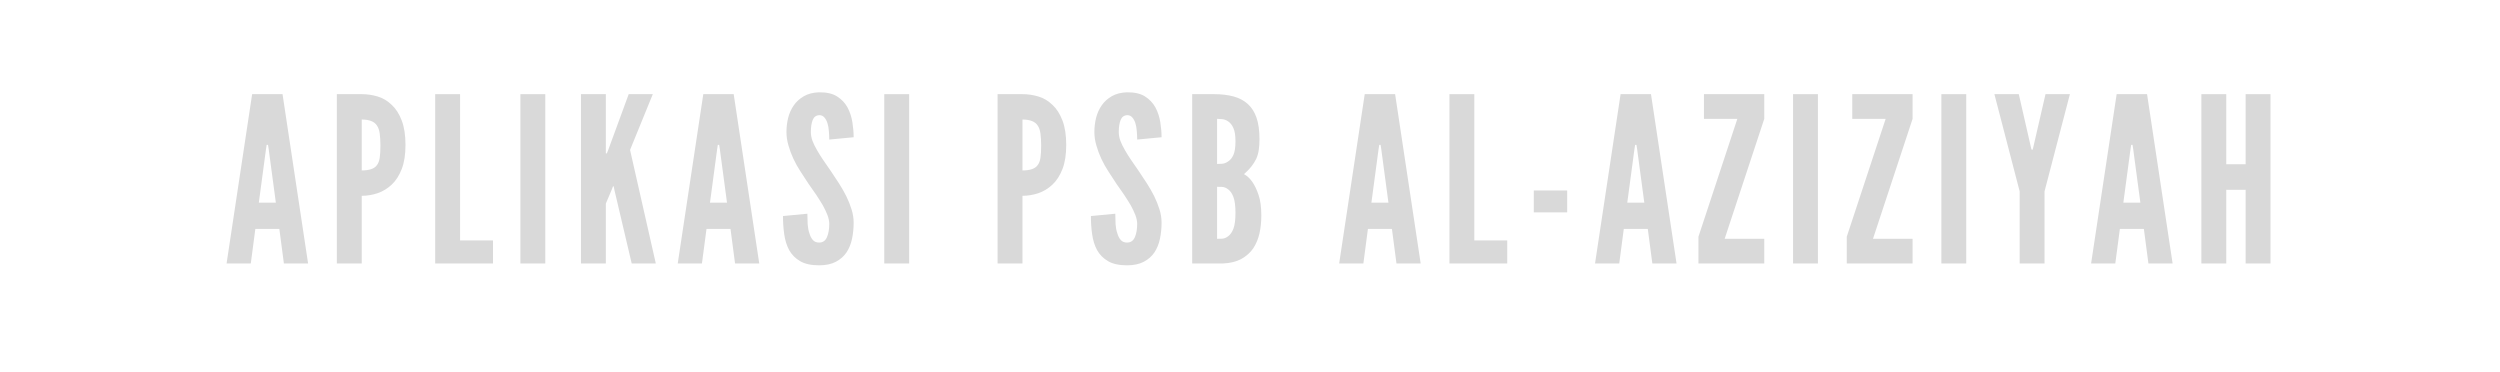 <svg xmlns="http://www.w3.org/2000/svg" xmlns:xlink="http://www.w3.org/1999/xlink" width="538" zoomAndPan="magnify" viewBox="0 0 403.5 60" height="80" preserveAspectRatio="xMidYMid meet" version="1.0"><defs><g/></defs><g fill="#d9d9d9" fill-opacity="1"><g transform="translate(36.195, 42.525)"><g><path d="M 0.375 0 L 4.281 0 L 5.016 -5.578 L 8.891 -5.578 L 9.625 0 L 13.531 0 L 9.406 -27.328 L 4.5 -27.328 Z M 7.172 -18.438 L 8.328 -9.812 L 5.578 -9.812 L 6.734 -18.438 L 6.844 -19.141 L 7.062 -19.141 Z M 7.172 -18.438 "/></g></g></g><g fill="#d9d9d9" fill-opacity="1"><g transform="translate(52.884, 42.525)"><g><path d="M 1.484 -27.328 L 1.484 0 L 5.5 0 L 5.5 -10.922 C 6.363 -10.922 7.219 -11.062 8.062 -11.344 C 8.906 -11.633 9.66 -12.094 10.328 -12.719 C 11.004 -13.352 11.547 -14.191 11.953 -15.234 C 12.359 -16.273 12.562 -17.578 12.562 -19.141 C 12.562 -20.703 12.359 -22.016 11.953 -23.078 C 11.547 -24.148 11.004 -24.992 10.328 -25.609 C 9.66 -26.254 8.906 -26.703 8.062 -26.953 C 7.219 -27.203 6.363 -27.328 5.5 -27.328 Z M 5.5 -15.016 L 5.5 -23.234 C 6.719 -23.234 7.535 -22.91 7.953 -22.266 C 8.18 -21.941 8.332 -21.504 8.406 -20.953 C 8.477 -20.41 8.516 -19.758 8.516 -19 C 8.516 -18.227 8.477 -17.586 8.406 -17.078 C 8.332 -16.566 8.18 -16.164 7.953 -15.875 C 7.555 -15.301 6.738 -15.016 5.5 -15.016 Z M 5.5 -15.016 "/></g></g></g><g fill="#d9d9d9" fill-opacity="1"><g transform="translate(68.756, 42.525)"><g><path d="M 1.484 -27.328 L 1.484 0 L 10.812 0 L 10.812 -3.719 L 5.5 -3.719 L 5.5 -27.328 Z M 1.484 -27.328 "/></g></g></g><g fill="#d9d9d9" fill-opacity="1"><g transform="translate(82.509, 42.525)"><g><path d="M 1.484 -27.328 L 1.484 0 L 5.5 0 L 5.5 -27.328 Z M 1.484 -27.328 "/></g></g></g><g fill="#d9d9d9" fill-opacity="1"><g transform="translate(92.285, 42.525)"><g><path d="M 5.5 -27.328 L 1.484 -27.328 L 1.484 0 L 5.5 0 L 5.5 -9.672 L 6.438 -11.891 L 6.656 -12.453 L 6.766 -12.453 L 6.875 -11.891 L 9.672 0 L 13.562 0 L 9.406 -18.328 L 13.078 -27.328 L 9.188 -27.328 L 5.844 -18.219 L 5.656 -17.766 L 5.5 -17.766 Z M 5.5 -27.328 "/></g></g></g><g fill="#d9d9d9" fill-opacity="1"><g transform="translate(109.012, 42.525)"><g><path d="M 0.375 0 L 4.281 0 L 5.016 -5.578 L 8.891 -5.578 L 9.625 0 L 13.531 0 L 9.406 -27.328 L 4.5 -27.328 Z M 7.172 -18.438 L 8.328 -9.812 L 5.578 -9.812 L 6.734 -18.438 L 6.844 -19.141 L 7.062 -19.141 Z M 7.172 -18.438 "/></g></g></g><g fill="#d9d9d9" fill-opacity="1"><g transform="translate(125.701, 42.525)"><g><path d="M 8.141 -20 L 12.078 -20.375 C 12.078 -21.133 12.008 -21.941 11.875 -22.797 C 11.738 -23.66 11.473 -24.461 11.078 -25.203 C 10.68 -25.922 10.117 -26.508 9.391 -26.969 C 8.66 -27.426 7.688 -27.645 6.469 -27.625 C 5.531 -27.594 4.723 -27.383 4.047 -27 C 3.379 -26.613 2.836 -26.125 2.422 -25.531 C 1.992 -24.914 1.688 -24.227 1.5 -23.469 C 1.32 -22.719 1.234 -21.969 1.234 -21.219 C 1.234 -20.477 1.344 -19.75 1.562 -19.031 C 1.957 -17.613 2.613 -16.203 3.531 -14.797 C 3.977 -14.098 4.41 -13.438 4.828 -12.812 C 5.254 -12.195 5.664 -11.609 6.062 -11.047 C 6.258 -10.766 6.438 -10.488 6.594 -10.219 C 6.758 -9.945 6.926 -9.676 7.094 -9.406 C 7.395 -8.863 7.645 -8.336 7.844 -7.828 C 8.039 -7.316 8.141 -6.836 8.141 -6.391 C 8.141 -5.523 8.016 -4.805 7.766 -4.234 C 7.516 -3.66 7.094 -3.375 6.5 -3.375 C 6.082 -3.375 5.75 -3.508 5.5 -3.781 C 5.25 -4.062 5.062 -4.426 4.938 -4.875 C 4.789 -5.289 4.695 -5.773 4.656 -6.328 C 4.625 -6.891 4.609 -7.457 4.609 -8.031 L 0.672 -7.656 C 0.672 -6.645 0.738 -5.66 0.875 -4.703 C 1.008 -3.742 1.273 -2.895 1.672 -2.156 C 2.086 -1.414 2.676 -0.82 3.438 -0.375 C 4.195 0.07 5.219 0.297 6.5 0.297 C 7.594 0.297 8.5 0.102 9.219 -0.281 C 9.938 -0.664 10.504 -1.164 10.922 -1.781 C 11.348 -2.426 11.645 -3.156 11.812 -3.969 C 11.988 -4.789 12.078 -5.66 12.078 -6.578 C 12.078 -7.316 11.961 -8.039 11.734 -8.75 C 11.516 -9.457 11.234 -10.16 10.891 -10.859 C 10.547 -11.547 10.148 -12.238 9.703 -12.938 C 9.254 -13.633 8.797 -14.328 8.328 -15.016 C 7.93 -15.586 7.547 -16.145 7.172 -16.688 C 6.797 -17.238 6.461 -17.77 6.172 -18.281 C 5.867 -18.801 5.625 -19.301 5.438 -19.781 C 5.258 -20.27 5.172 -20.75 5.172 -21.219 C 5.172 -22.02 5.27 -22.664 5.469 -23.156 C 5.664 -23.656 6.023 -23.914 6.547 -23.938 C 6.867 -23.938 7.133 -23.816 7.344 -23.578 C 7.551 -23.348 7.719 -23.047 7.844 -22.672 C 7.969 -22.273 8.047 -21.844 8.078 -21.375 C 8.117 -20.906 8.141 -20.445 8.141 -20 Z M 8.141 -20 "/></g></g></g><g fill="#d9d9d9" fill-opacity="1"><g transform="translate(141.238, 42.525)"><g><path d="M 1.484 -27.328 L 1.484 0 L 5.5 0 L 5.5 -27.328 Z M 1.484 -27.328 "/></g></g></g><g fill="#d9d9d9" fill-opacity="1"><g transform="translate(151.015, 42.525)"><g/></g></g><g fill="#d9d9d9" fill-opacity="1"><g transform="translate(159.527, 42.525)"><g><path d="M 1.484 -27.328 L 1.484 0 L 5.5 0 L 5.5 -10.922 C 6.363 -10.922 7.219 -11.062 8.062 -11.344 C 8.906 -11.633 9.66 -12.094 10.328 -12.719 C 11.004 -13.352 11.547 -14.191 11.953 -15.234 C 12.359 -16.273 12.562 -17.578 12.562 -19.141 C 12.562 -20.703 12.359 -22.016 11.953 -23.078 C 11.547 -24.148 11.004 -24.992 10.328 -25.609 C 9.66 -26.254 8.906 -26.703 8.062 -26.953 C 7.219 -27.203 6.363 -27.328 5.5 -27.328 Z M 5.5 -15.016 L 5.5 -23.234 C 6.719 -23.234 7.535 -22.91 7.953 -22.266 C 8.18 -21.941 8.332 -21.504 8.406 -20.953 C 8.477 -20.41 8.516 -19.758 8.516 -19 C 8.516 -18.227 8.477 -17.586 8.406 -17.078 C 8.332 -16.566 8.18 -16.164 7.953 -15.875 C 7.555 -15.301 6.738 -15.016 5.5 -15.016 Z M 5.5 -15.016 "/></g></g></g><g fill="#d9d9d9" fill-opacity="1"><g transform="translate(175.399, 42.525)"><g><path d="M 8.141 -20 L 12.078 -20.375 C 12.078 -21.133 12.008 -21.941 11.875 -22.797 C 11.738 -23.66 11.473 -24.461 11.078 -25.203 C 10.68 -25.922 10.117 -26.508 9.391 -26.969 C 8.66 -27.426 7.688 -27.645 6.469 -27.625 C 5.531 -27.594 4.723 -27.383 4.047 -27 C 3.379 -26.613 2.836 -26.125 2.422 -25.531 C 1.992 -24.914 1.688 -24.227 1.5 -23.469 C 1.32 -22.719 1.234 -21.969 1.234 -21.219 C 1.234 -20.477 1.344 -19.75 1.562 -19.031 C 1.957 -17.613 2.613 -16.203 3.531 -14.797 C 3.977 -14.098 4.41 -13.438 4.828 -12.812 C 5.254 -12.195 5.664 -11.609 6.062 -11.047 C 6.258 -10.766 6.438 -10.488 6.594 -10.219 C 6.758 -9.945 6.926 -9.676 7.094 -9.406 C 7.395 -8.863 7.645 -8.336 7.844 -7.828 C 8.039 -7.316 8.141 -6.836 8.141 -6.391 C 8.141 -5.523 8.016 -4.805 7.766 -4.234 C 7.516 -3.66 7.094 -3.375 6.5 -3.375 C 6.082 -3.375 5.75 -3.508 5.5 -3.781 C 5.25 -4.062 5.062 -4.426 4.938 -4.875 C 4.789 -5.289 4.695 -5.773 4.656 -6.328 C 4.625 -6.891 4.609 -7.457 4.609 -8.031 L 0.672 -7.656 C 0.672 -6.645 0.738 -5.66 0.875 -4.703 C 1.008 -3.742 1.273 -2.895 1.672 -2.156 C 2.086 -1.414 2.676 -0.82 3.438 -0.375 C 4.195 0.07 5.219 0.297 6.5 0.297 C 7.594 0.297 8.5 0.102 9.219 -0.281 C 9.938 -0.664 10.504 -1.164 10.922 -1.781 C 11.348 -2.426 11.645 -3.156 11.812 -3.969 C 11.988 -4.789 12.078 -5.66 12.078 -6.578 C 12.078 -7.316 11.961 -8.039 11.734 -8.75 C 11.516 -9.457 11.234 -10.16 10.891 -10.859 C 10.547 -11.547 10.148 -12.238 9.703 -12.938 C 9.254 -13.633 8.797 -14.328 8.328 -15.016 C 7.93 -15.586 7.547 -16.145 7.172 -16.688 C 6.797 -17.238 6.461 -17.77 6.172 -18.281 C 5.867 -18.801 5.625 -19.301 5.438 -19.781 C 5.258 -20.27 5.172 -20.75 5.172 -21.219 C 5.172 -22.02 5.27 -22.664 5.469 -23.156 C 5.664 -23.656 6.023 -23.914 6.547 -23.938 C 6.867 -23.938 7.133 -23.816 7.344 -23.578 C 7.551 -23.348 7.719 -23.047 7.844 -22.672 C 7.969 -22.273 8.047 -21.844 8.078 -21.375 C 8.117 -20.906 8.141 -20.445 8.141 -20 Z M 8.141 -20 "/></g></g></g><g fill="#d9d9d9" fill-opacity="1"><g transform="translate(190.936, 42.525)"><g><path d="M 1.484 0 L 6.438 0 C 7.625 -0.051 8.617 -0.297 9.422 -0.734 C 10.223 -1.18 10.863 -1.754 11.344 -2.453 C 11.812 -3.172 12.145 -3.973 12.344 -4.859 C 12.539 -5.754 12.641 -6.711 12.641 -7.734 C 12.641 -9.117 12.488 -10.234 12.188 -11.078 C 11.625 -12.766 10.844 -13.879 9.844 -14.422 C 10.32 -14.836 10.719 -15.242 11.031 -15.641 C 11.352 -16.047 11.617 -16.469 11.828 -16.906 C 12.023 -17.352 12.16 -17.832 12.234 -18.344 C 12.305 -18.852 12.344 -19.43 12.344 -20.078 C 12.344 -21.441 12.188 -22.582 11.875 -23.5 C 11.562 -24.414 11.098 -25.156 10.484 -25.719 C 9.859 -26.289 9.086 -26.703 8.172 -26.953 C 7.254 -27.203 6.203 -27.328 5.016 -27.328 L 1.484 -27.328 Z M 5.5 -16.062 L 5.5 -23.344 C 5.676 -23.344 5.938 -23.328 6.281 -23.297 C 6.625 -23.273 6.957 -23.156 7.281 -22.938 C 7.633 -22.707 7.922 -22.344 8.141 -21.844 C 8.359 -21.352 8.469 -20.641 8.469 -19.703 C 8.469 -18.754 8.359 -18.031 8.141 -17.531 C 7.922 -17.039 7.633 -16.688 7.281 -16.469 C 6.957 -16.238 6.625 -16.113 6.281 -16.094 C 5.938 -16.07 5.676 -16.062 5.5 -16.062 Z M 5.5 -3.984 L 5.5 -12.375 C 5.676 -12.375 5.938 -12.367 6.281 -12.359 C 6.625 -12.348 6.957 -12.219 7.281 -11.969 C 7.633 -11.719 7.922 -11.301 8.141 -10.719 C 8.359 -10.133 8.469 -9.285 8.469 -8.172 C 8.469 -7.055 8.359 -6.207 8.141 -5.625 C 7.922 -5.051 7.633 -4.641 7.281 -4.391 C 6.957 -4.141 6.625 -4.008 6.281 -4 C 5.938 -3.988 5.676 -3.984 5.5 -3.984 Z M 5.5 -3.984 "/></g></g></g><g fill="#d9d9d9" fill-opacity="1"><g transform="translate(207.254, 42.525)"><g/></g></g><g fill="#d9d9d9" fill-opacity="1"><g transform="translate(215.766, 42.525)"><g><path d="M 0.375 0 L 4.281 0 L 5.016 -5.578 L 8.891 -5.578 L 9.625 0 L 13.531 0 L 9.406 -27.328 L 4.5 -27.328 Z M 7.172 -18.438 L 8.328 -9.812 L 5.578 -9.812 L 6.734 -18.438 L 6.844 -19.141 L 7.062 -19.141 Z M 7.172 -18.438 "/></g></g></g><g fill="#d9d9d9" fill-opacity="1"><g transform="translate(232.456, 42.525)"><g><path d="M 1.484 -27.328 L 1.484 0 L 10.812 0 L 10.812 -3.719 L 5.5 -3.719 L 5.5 -27.328 Z M 1.484 -27.328 "/></g></g></g><g fill="#d9d9d9" fill-opacity="1"><g transform="translate(246.209, 42.525)"><g><path d="M 1.344 -11.781 L 1.344 -8.25 L 6.734 -8.25 L 6.734 -11.781 Z M 1.344 -11.781 "/></g></g></g><g fill="#d9d9d9" fill-opacity="1"><g transform="translate(257.063, 42.525)"><g><path d="M 0.375 0 L 4.281 0 L 5.016 -5.578 L 8.891 -5.578 L 9.625 0 L 13.531 0 L 9.406 -27.328 L 4.5 -27.328 Z M 7.172 -18.438 L 8.328 -9.812 L 5.578 -9.812 L 6.734 -18.438 L 6.844 -19.141 L 7.062 -19.141 Z M 7.172 -18.438 "/></g></g></g><g fill="#d9d9d9" fill-opacity="1"><g transform="translate(273.752, 42.525)"><g><path d="M 0.375 -4.312 L 0.375 0 L 11 0 L 11 -3.984 L 4.609 -3.984 L 11 -23.344 L 11 -27.328 L 1.266 -27.328 L 1.266 -23.344 L 6.656 -23.344 Z M 0.375 -4.312 "/></g></g></g><g fill="#d9d9d9" fill-opacity="1"><g transform="translate(287.914, 42.525)"><g><path d="M 1.484 -27.328 L 1.484 0 L 5.5 0 L 5.5 -27.328 Z M 1.484 -27.328 "/></g></g></g><g fill="#d9d9d9" fill-opacity="1"><g transform="translate(297.691, 42.525)"><g><path d="M 0.375 -4.312 L 0.375 0 L 11 0 L 11 -3.984 L 4.609 -3.984 L 11 -23.344 L 11 -27.328 L 1.266 -27.328 L 1.266 -23.344 L 6.656 -23.344 Z M 0.375 -4.312 "/></g></g></g><g fill="#d9d9d9" fill-opacity="1"><g transform="translate(311.852, 42.525)"><g><path d="M 1.484 -27.328 L 1.484 0 L 5.5 0 L 5.5 -27.328 Z M 1.484 -27.328 "/></g></g></g><g fill="#d9d9d9" fill-opacity="1"><g transform="translate(321.629, 42.525)"><g><path d="M 6.203 -18.578 L 4.203 -27.328 L 0.266 -27.328 L 4.344 -11.641 L 4.344 0 L 8.359 0 L 8.359 -11.641 L 12.453 -27.328 L 8.516 -27.328 L 6.5 -18.578 L 6.391 -18.328 L 6.312 -18.328 Z M 6.203 -18.578 "/></g></g></g><g fill="#d9d9d9" fill-opacity="1"><g transform="translate(337.129, 42.525)"><g><path d="M 0.375 0 L 4.281 0 L 5.016 -5.578 L 8.891 -5.578 L 9.625 0 L 13.531 0 L 9.406 -27.328 L 4.5 -27.328 Z M 7.172 -18.438 L 8.328 -9.812 L 5.578 -9.812 L 6.734 -18.438 L 6.844 -19.141 L 7.062 -19.141 Z M 7.172 -18.438 "/></g></g></g><g fill="#d9d9d9" fill-opacity="1"><g transform="translate(353.818, 42.525)"><g><path d="M 8.625 -11.891 L 8.625 0 L 12.641 0 L 12.641 -27.328 L 8.625 -27.328 L 8.625 -16.016 L 5.5 -16.016 L 5.5 -27.328 L 1.484 -27.328 L 1.484 0 L 5.5 0 L 5.5 -11.891 Z M 8.625 -11.891 "/></g></g></g></svg>